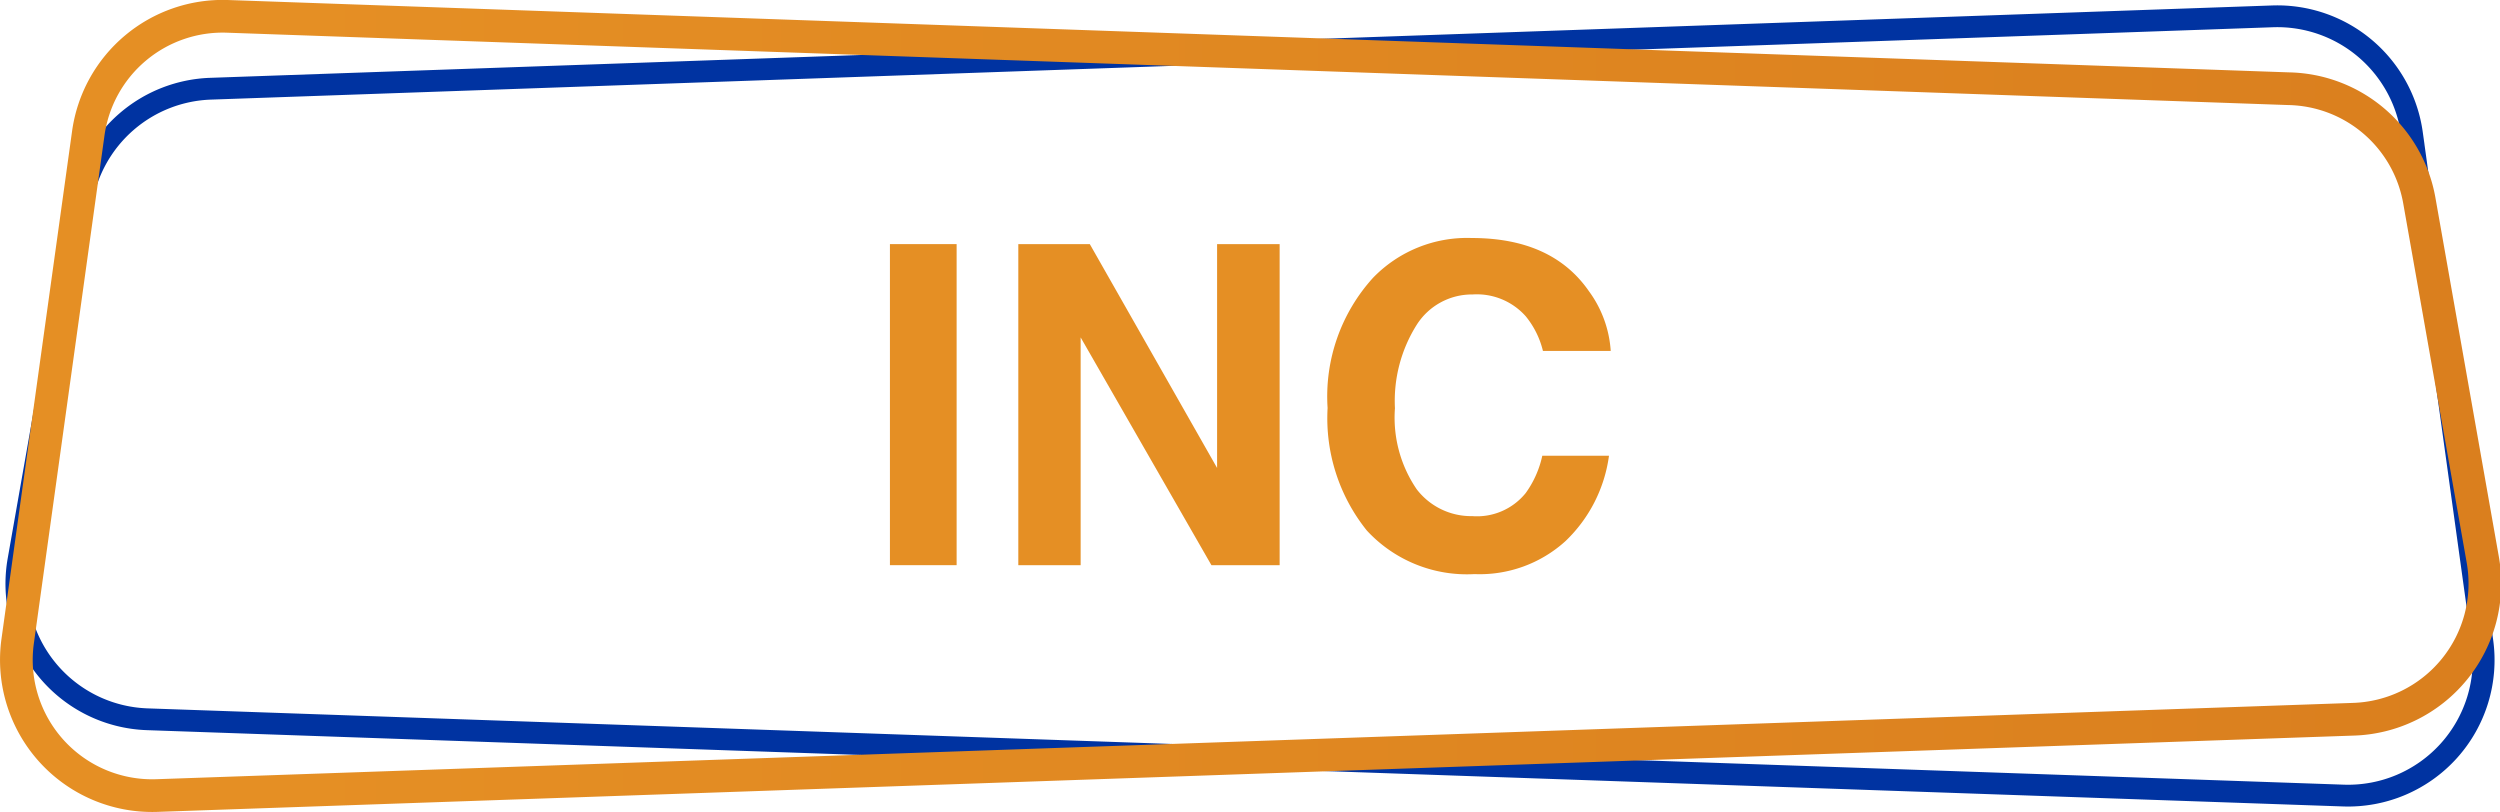<svg xmlns="http://www.w3.org/2000/svg" xmlns:xlink="http://www.w3.org/1999/xlink" viewBox="0 0 114.7 37.26"><defs><style>.cls-1,.cls-2{fill:none;stroke-miterlimit:10;}.cls-1{stroke:#0033a1;}.cls-2{stroke-width:1.5px;stroke:url(#Degradado_sin_nombre_17);}.cls-3{fill:#e58f24;}</style><linearGradient id="Degradado_sin_nombre_17" y1="18.63" x2="114.7" y2="18.63" gradientUnits="userSpaceOnUse"><stop offset="0.11" stop-color="#e58f24"/><stop offset="1" stop-color="#da7f1e"/></linearGradient></defs><g id="Capa_2" data-name="Capa 2"><g id="Capa_1-2" data-name="Capa 1"><path class="cls-1" d="M6.76,33,107.51,36.5a6.22,6.22,0,0,0,6.38-7.08l-3.23-23.3A6.24,6.24,0,0,0,104.27.75L9.67,4.07A6.22,6.22,0,0,0,3.75,9.21L.85,25.68A6.22,6.22,0,0,0,6.76,33Z"/><path class="cls-2" d="M107.94,33,7.19,36.5A6.23,6.23,0,0,1,.81,29.42L4.05,6.12A6.23,6.23,0,0,1,10.43.75L105,4.07A6.21,6.21,0,0,1,111,9.21l2.91,16.47A6.23,6.23,0,0,1,107.94,33Z"/><path class="cls-3" d="M43.89,25.93H40.83V11.2h3.06Z"/><path class="cls-3" d="M46.72,11.2H50l5.84,10.27V11.2h2.87V25.93H55.58l-6-10.45V25.93H46.72Z"/><path class="cls-3" d="M63,12.74a6,6,0,0,1,4.52-1.82q3.69,0,5.38,2.44a5.2,5.2,0,0,1,1,2.74H70.79A4,4,0,0,0,70,14.51a3,3,0,0,0-2.44-1A3,3,0,0,0,65,14.9a6.55,6.55,0,0,0-1,3.83,5.82,5.82,0,0,0,1,3.72,3.15,3.15,0,0,0,2.55,1.23A2.87,2.87,0,0,0,70,22.62a4.56,4.56,0,0,0,.76-1.71h3.06a6.64,6.64,0,0,1-2,3.92,5.86,5.86,0,0,1-4.17,1.51,6.25,6.25,0,0,1-4.94-2,8.23,8.23,0,0,1-1.8-5.62A8.1,8.1,0,0,1,63,12.74Z"/></g></g></svg>